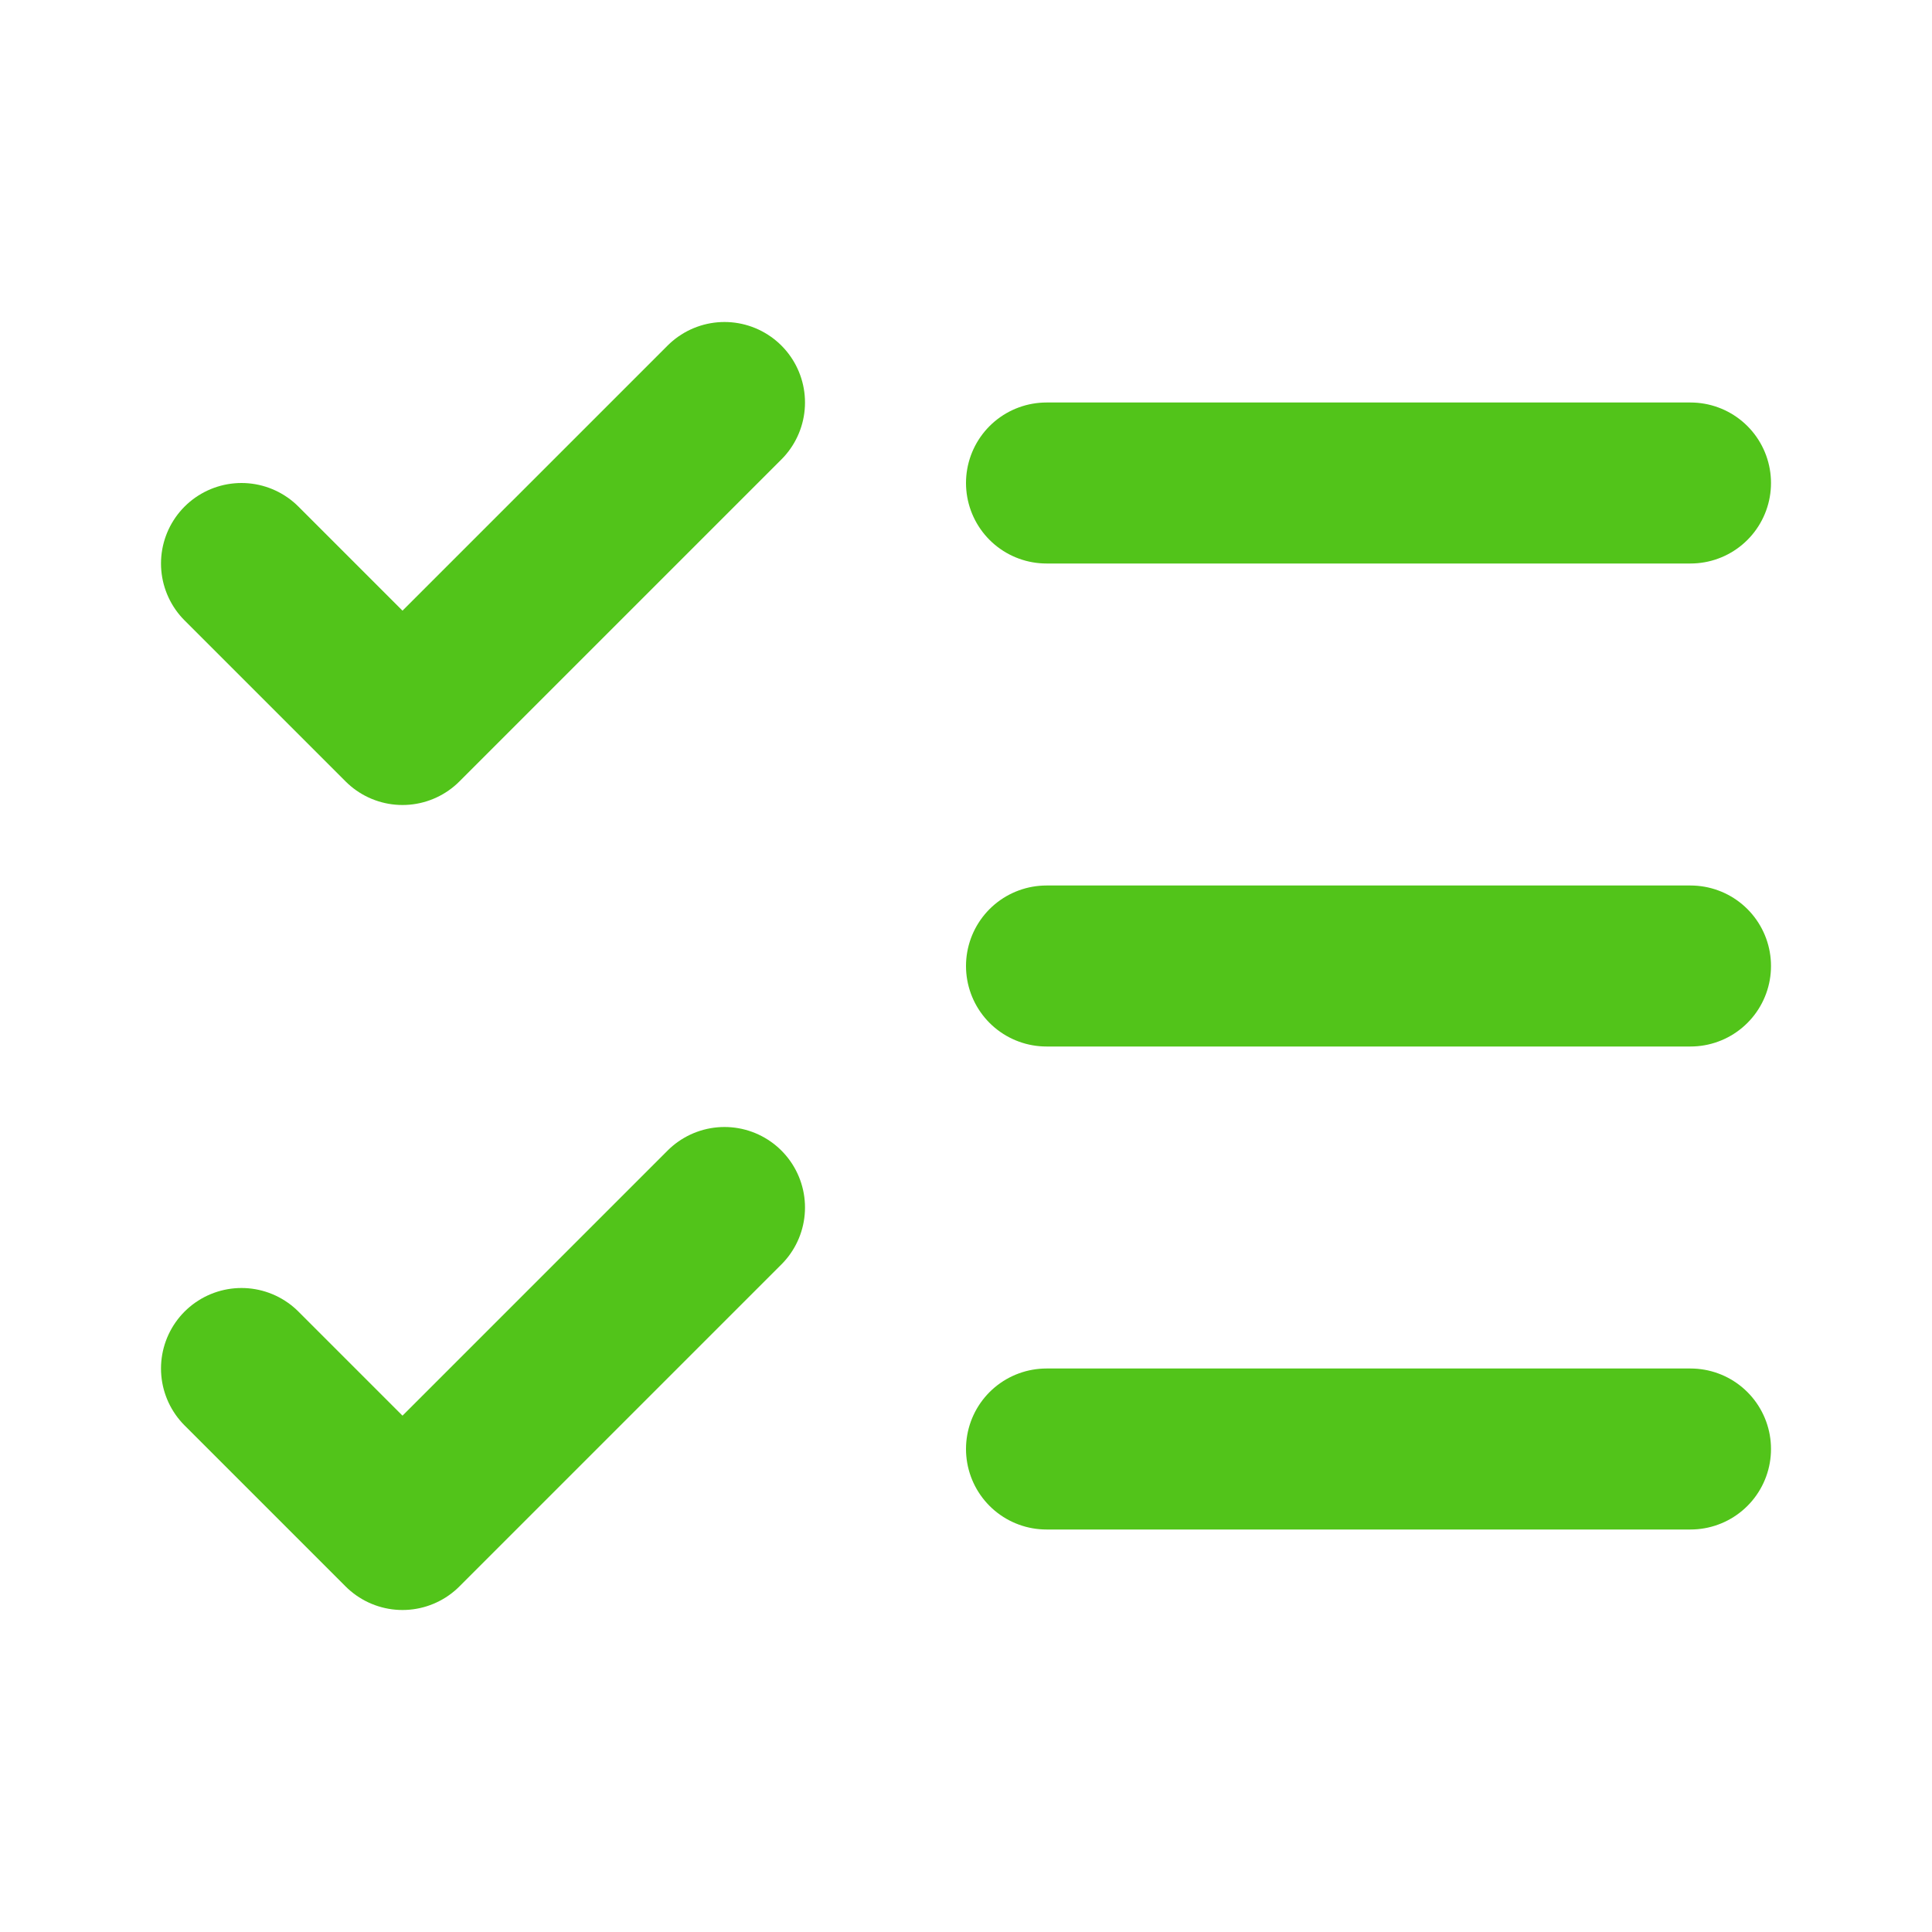 <svg
        xmlns="http://www.w3.org/2000/svg"
        width="24"
        height="24"
        viewBox="0 0 24 24"
        fill="none"
        stroke="#52c41a"
        stroke-width="2"
        stroke-linecap="round"
        stroke-linejoin="round"
>
    <path d="m3 17 2 2 4-4"/>
    <path d="m3 7 2 2 4-4"/>
    <path d="M13 6h8"/>
    <path d="M13 12h8"/>
    <path d="M13 18h8"/>
</svg>